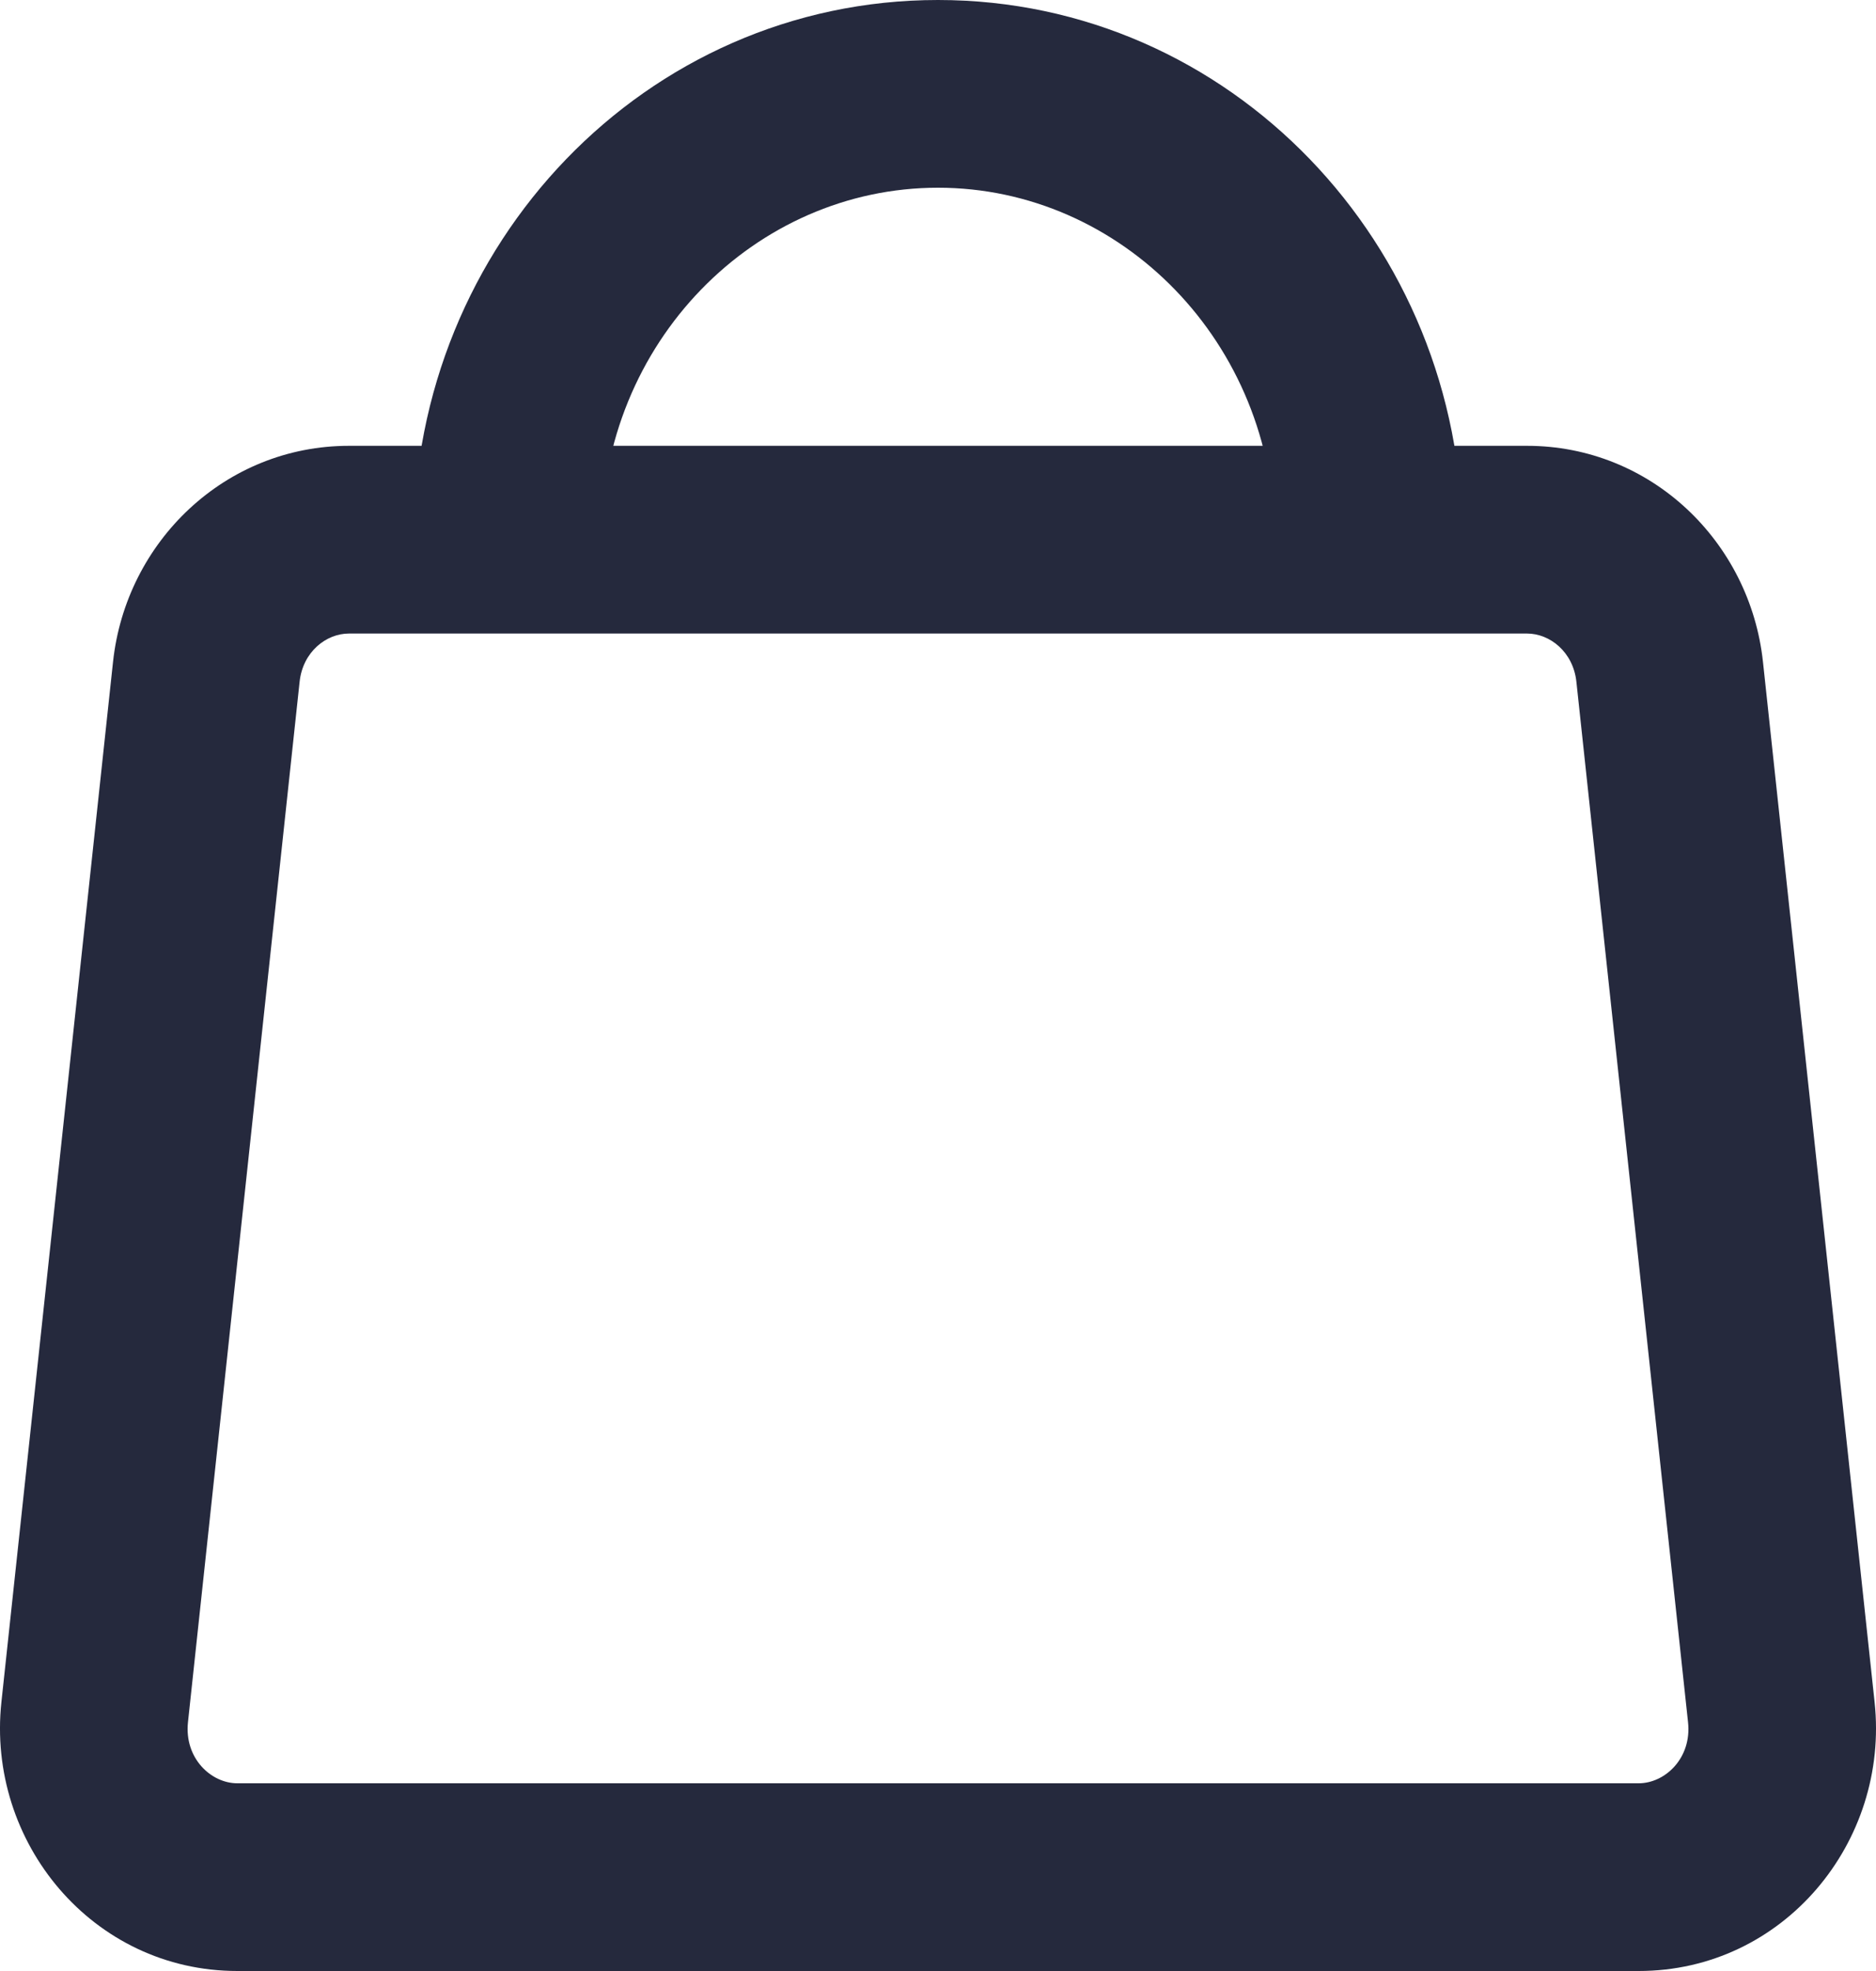 <svg width="20" height="21" viewBox="0 0 20 21" fill="none" xmlns="http://www.w3.org/2000/svg">
<path d="M2.199 7.158L1.205 7.052L2.199 7.158ZM1.01 18.242L2.004 18.349L1.01 18.242ZM18.991 18.242L17.996 18.349V18.349L18.991 18.242ZM17.801 7.158L18.795 7.052V7.052L17.801 7.158ZM1.205 7.052L0.015 18.135L2.004 18.349L3.194 7.265L1.205 7.052ZM2.53 21H17.47V19H2.53V21ZM19.985 18.135L18.795 7.052L16.806 7.265L17.996 18.349L19.985 18.135ZM16.28 4.75H3.72V6.75H16.28V4.75ZM18.795 7.052C18.657 5.769 17.598 4.75 16.28 4.75V6.75C16.521 6.75 16.772 6.944 16.806 7.265L18.795 7.052ZM17.47 21C19.014 21 20.145 19.626 19.985 18.135L17.996 18.349C18.038 18.733 17.75 19 17.47 19V21ZM0.015 18.135C-0.145 19.626 0.986 21 2.53 21V19C2.25 19 1.963 18.733 2.004 18.349L0.015 18.135ZM3.194 7.265C3.228 6.944 3.478 6.75 3.72 6.75V4.75C2.402 4.75 1.343 5.769 1.205 7.052L3.194 7.265ZM10 2C11.95 2 13.59 3.646 13.59 5.75H15.59C15.59 2.607 13.119 0 10 0V2ZM6.41 5.75C6.41 3.646 8.05 2 10 2V0C6.881 0 4.41 2.607 4.41 5.75H6.41Z" fill="#25293D"/>
</svg>
